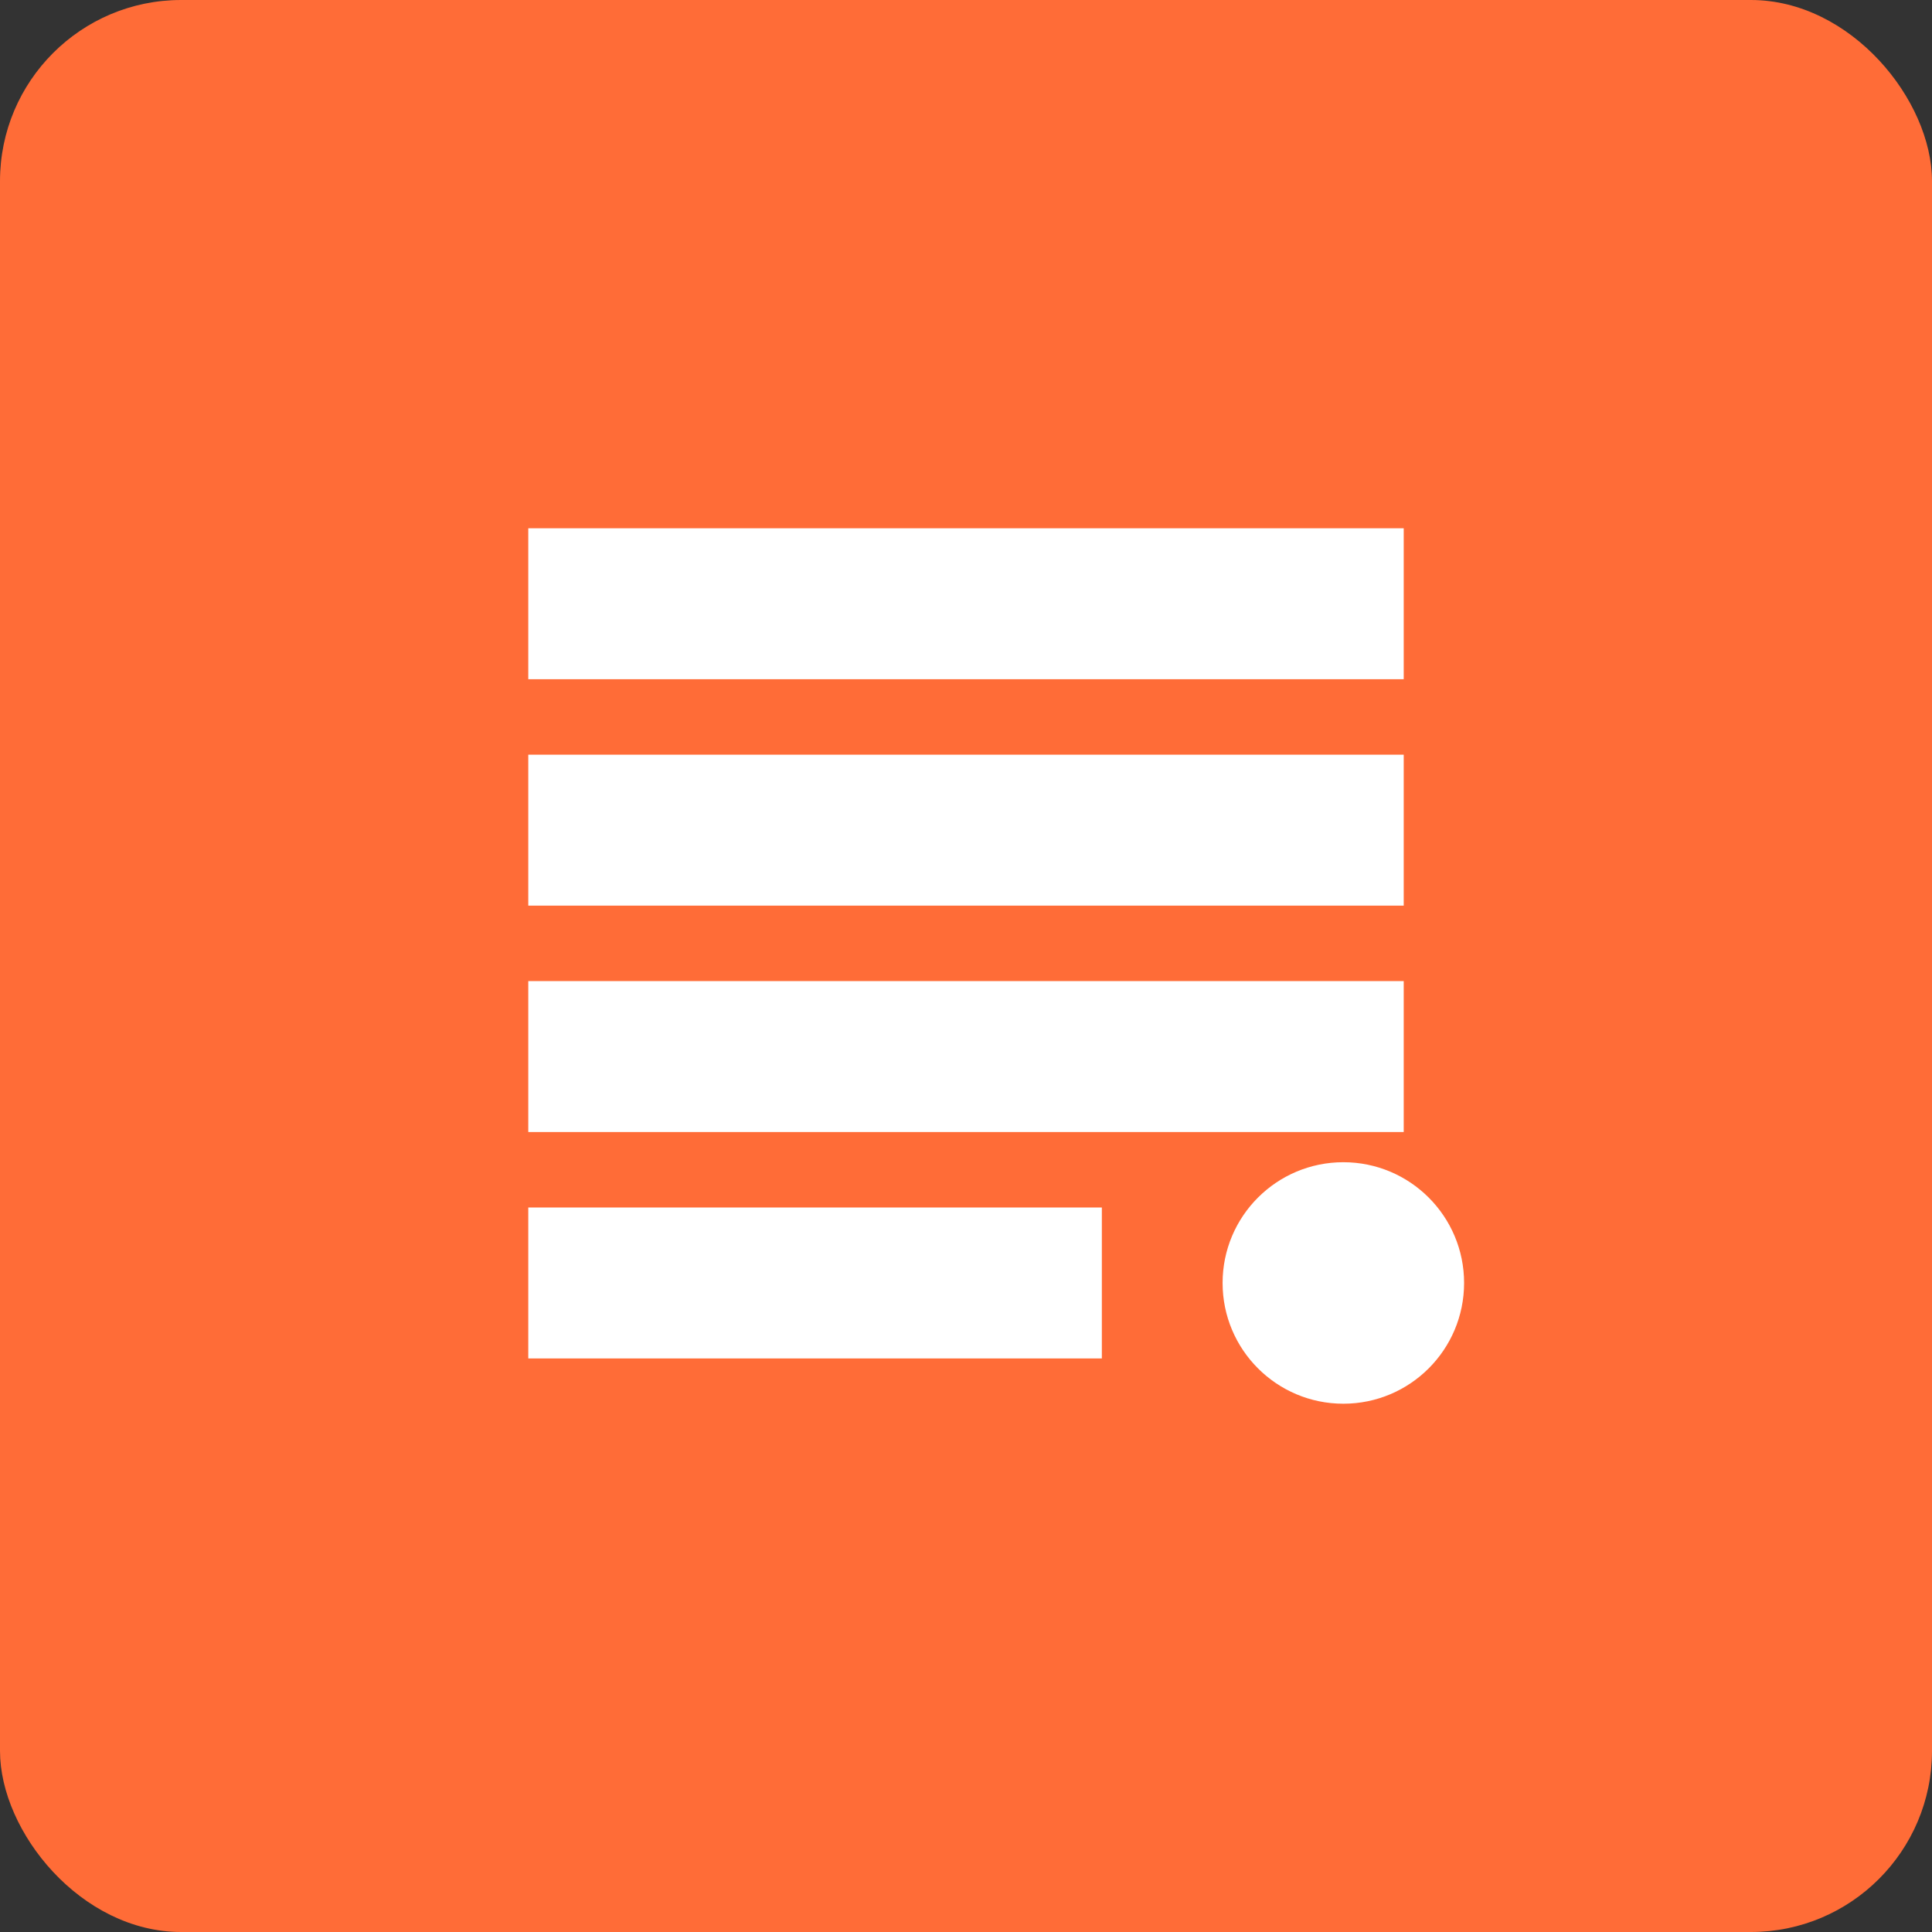 <svg xmlns="http://www.w3.org/2000/svg" viewBox="0 0 128 128">
  <rect x="0" y="0" width="128" height="128" fill="#333333" stroke="none"/>
  <defs>
    <linearGradient id="postman-a" gradientUnits="userSpaceOnUse" x1="64" y1="7.34" x2="64" y2="120.66">
      <stop offset="0" stop-color="#ff6c37"/>
      <stop offset="1" stop-color="#ff6c37"/>
    </linearGradient>
  </defs>
  <rect width="128" height="128" fill="url(#postman-a)" rx="12"/>
  <g fill="#fff">
    <path d="M35 35h58v10H35zM35 50h58v10H35zM35 65h58v10H35zM35 80h38v10H35z"/>
    <circle cx="89" cy="85" r="8"/>
    <path d="M81 85h16"/>
  </g>
</svg>
